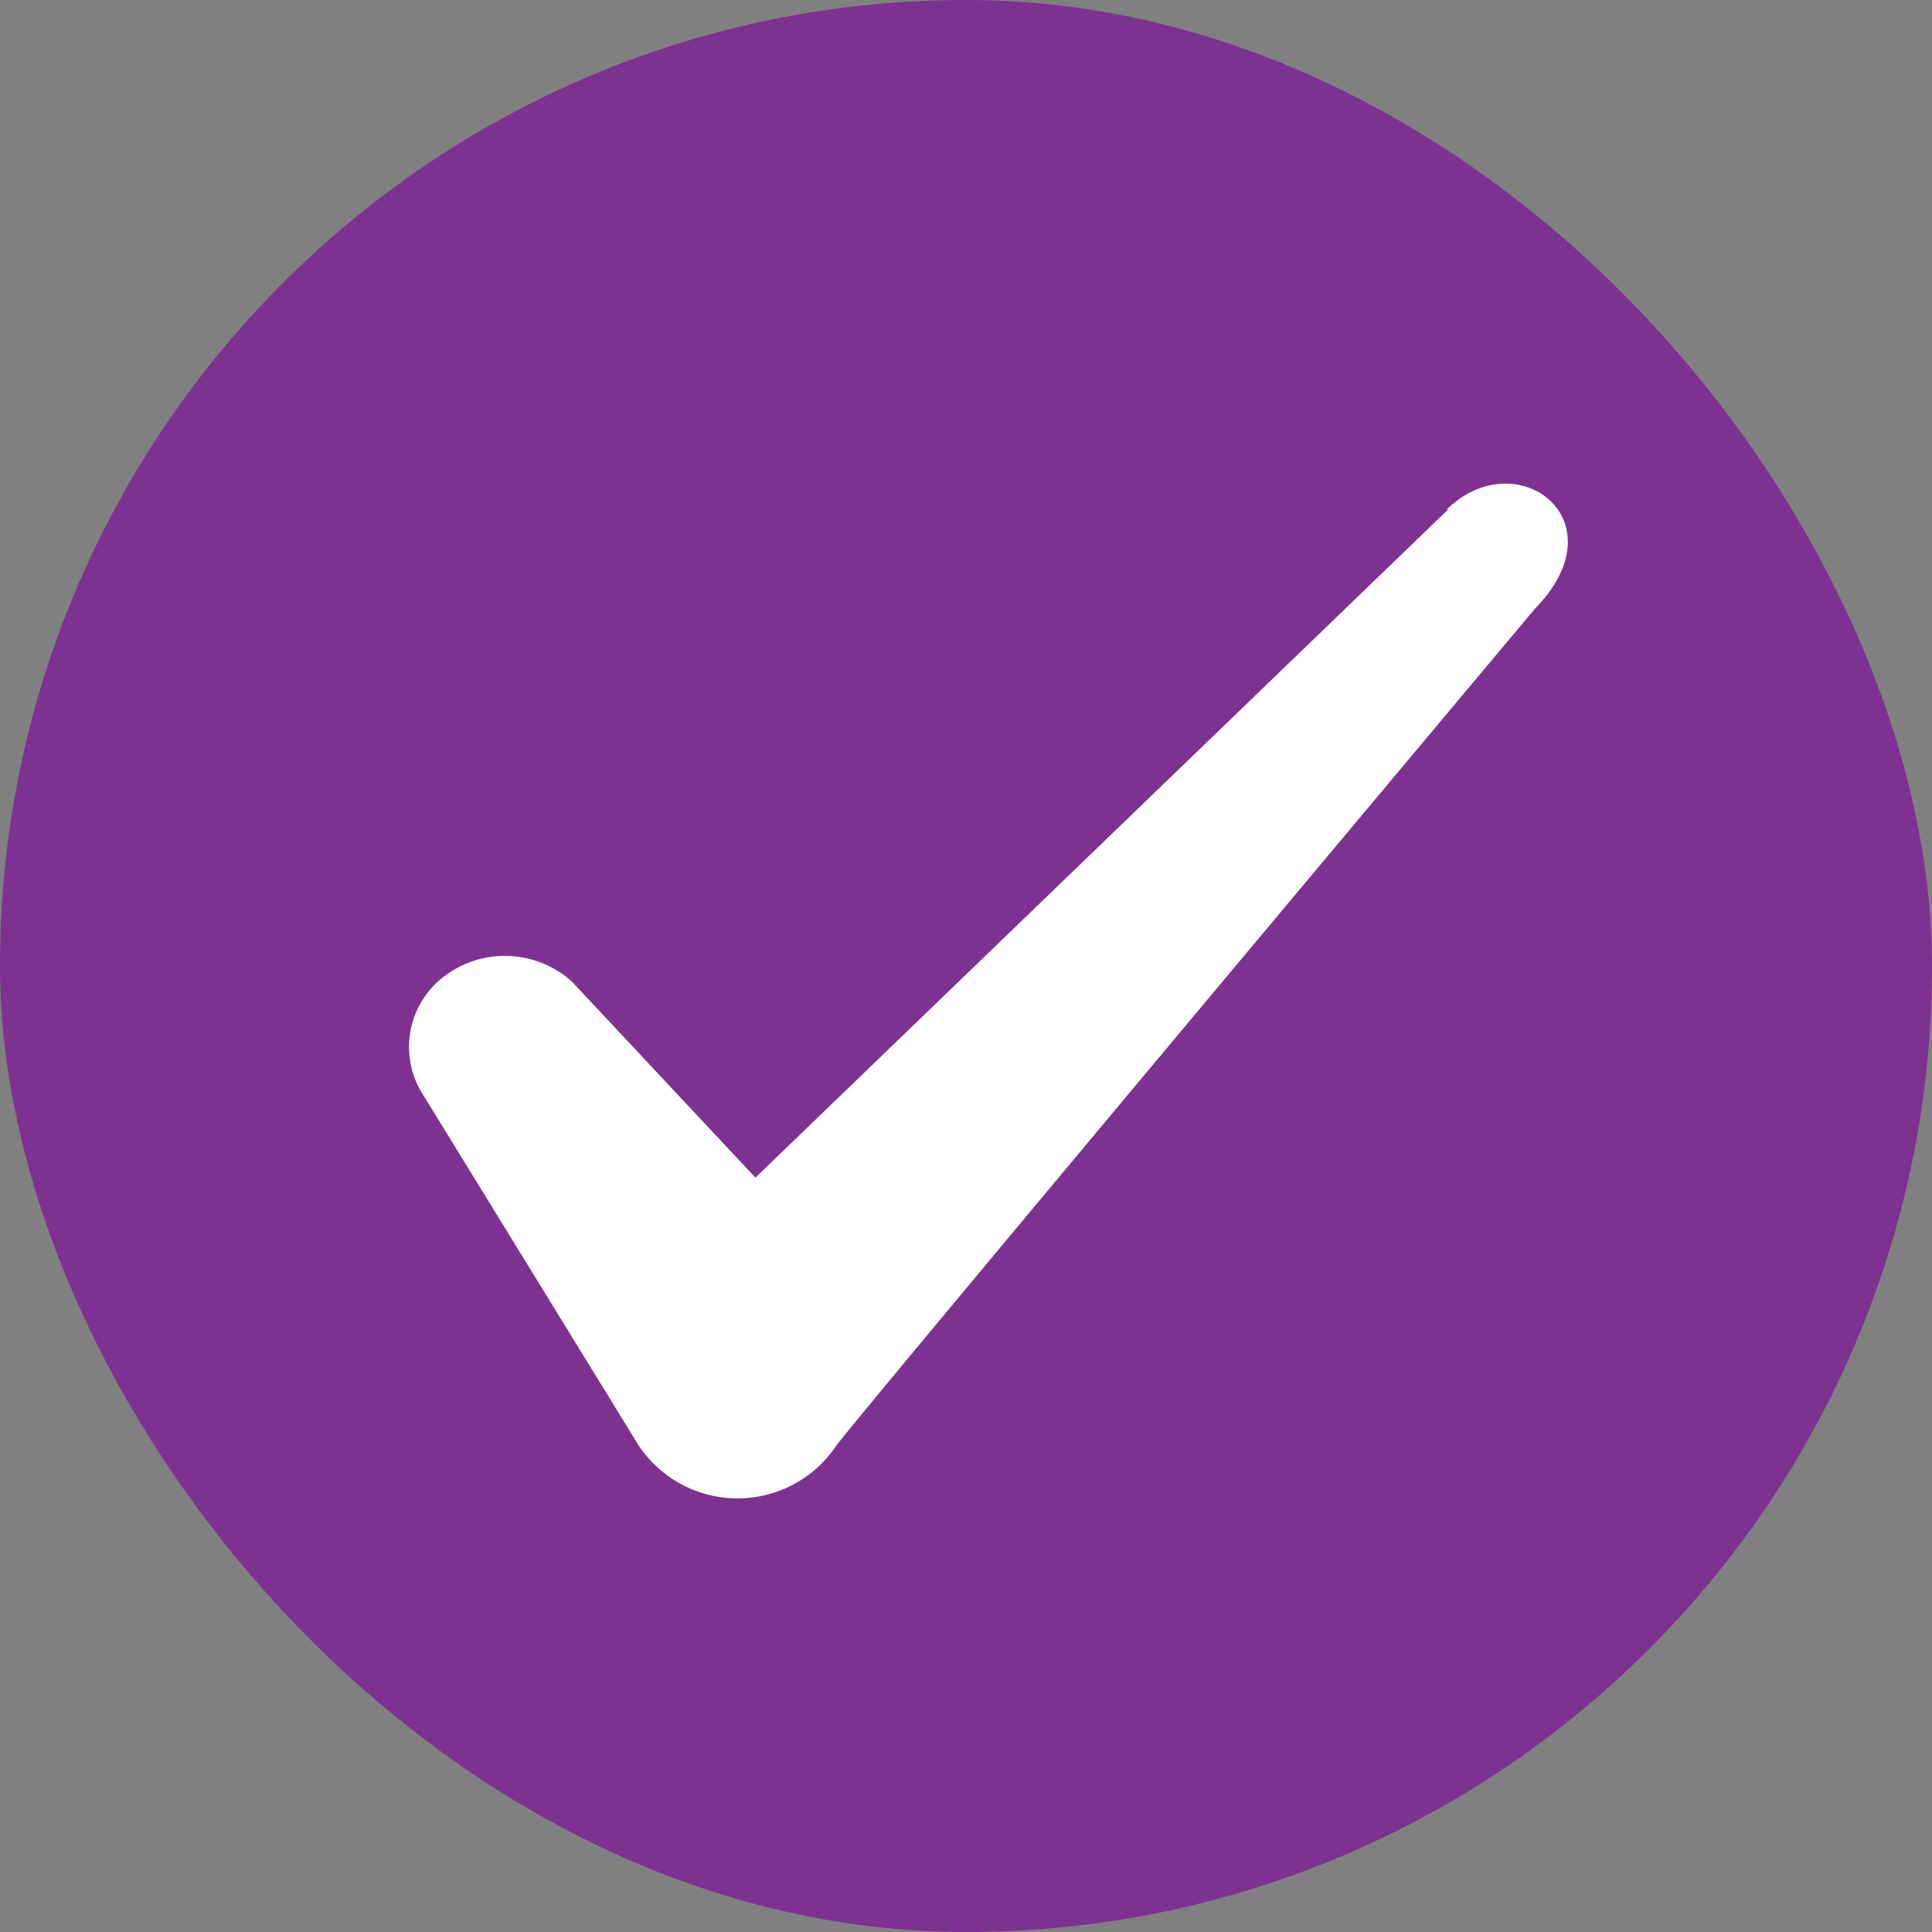 <svg id="Group_2077" data-name="Group 2077" xmlns="http://www.w3.org/2000/svg" width="20" height="20" viewBox="0 0 20 20">
  <rect x="0" y="0" width="20" height="20" fill="#808080" stroke="none"/>
  <rect id="Rectangle_480" data-name="Rectangle 480" width="20" height="20" rx="10" fill="#7d3291"/>
  <path id="Path_4240" data-name="Path 4240" d="M17.1,7.39,9.936,14.3l-1.9-2.03a1.038,1.038,0,0,0-1.3-.07.916.916,0,0,0-.26,1.21l2.25,3.66a1.23,1.23,0,0,0,2.05,0c.36-.47,7.23-8.66,7.23-8.66.9-.92-.19-1.73-.91-1.03Z" transform="translate(-2.116 -2.109)" fill="#fff" fill-rule="evenodd"/>
</svg>
